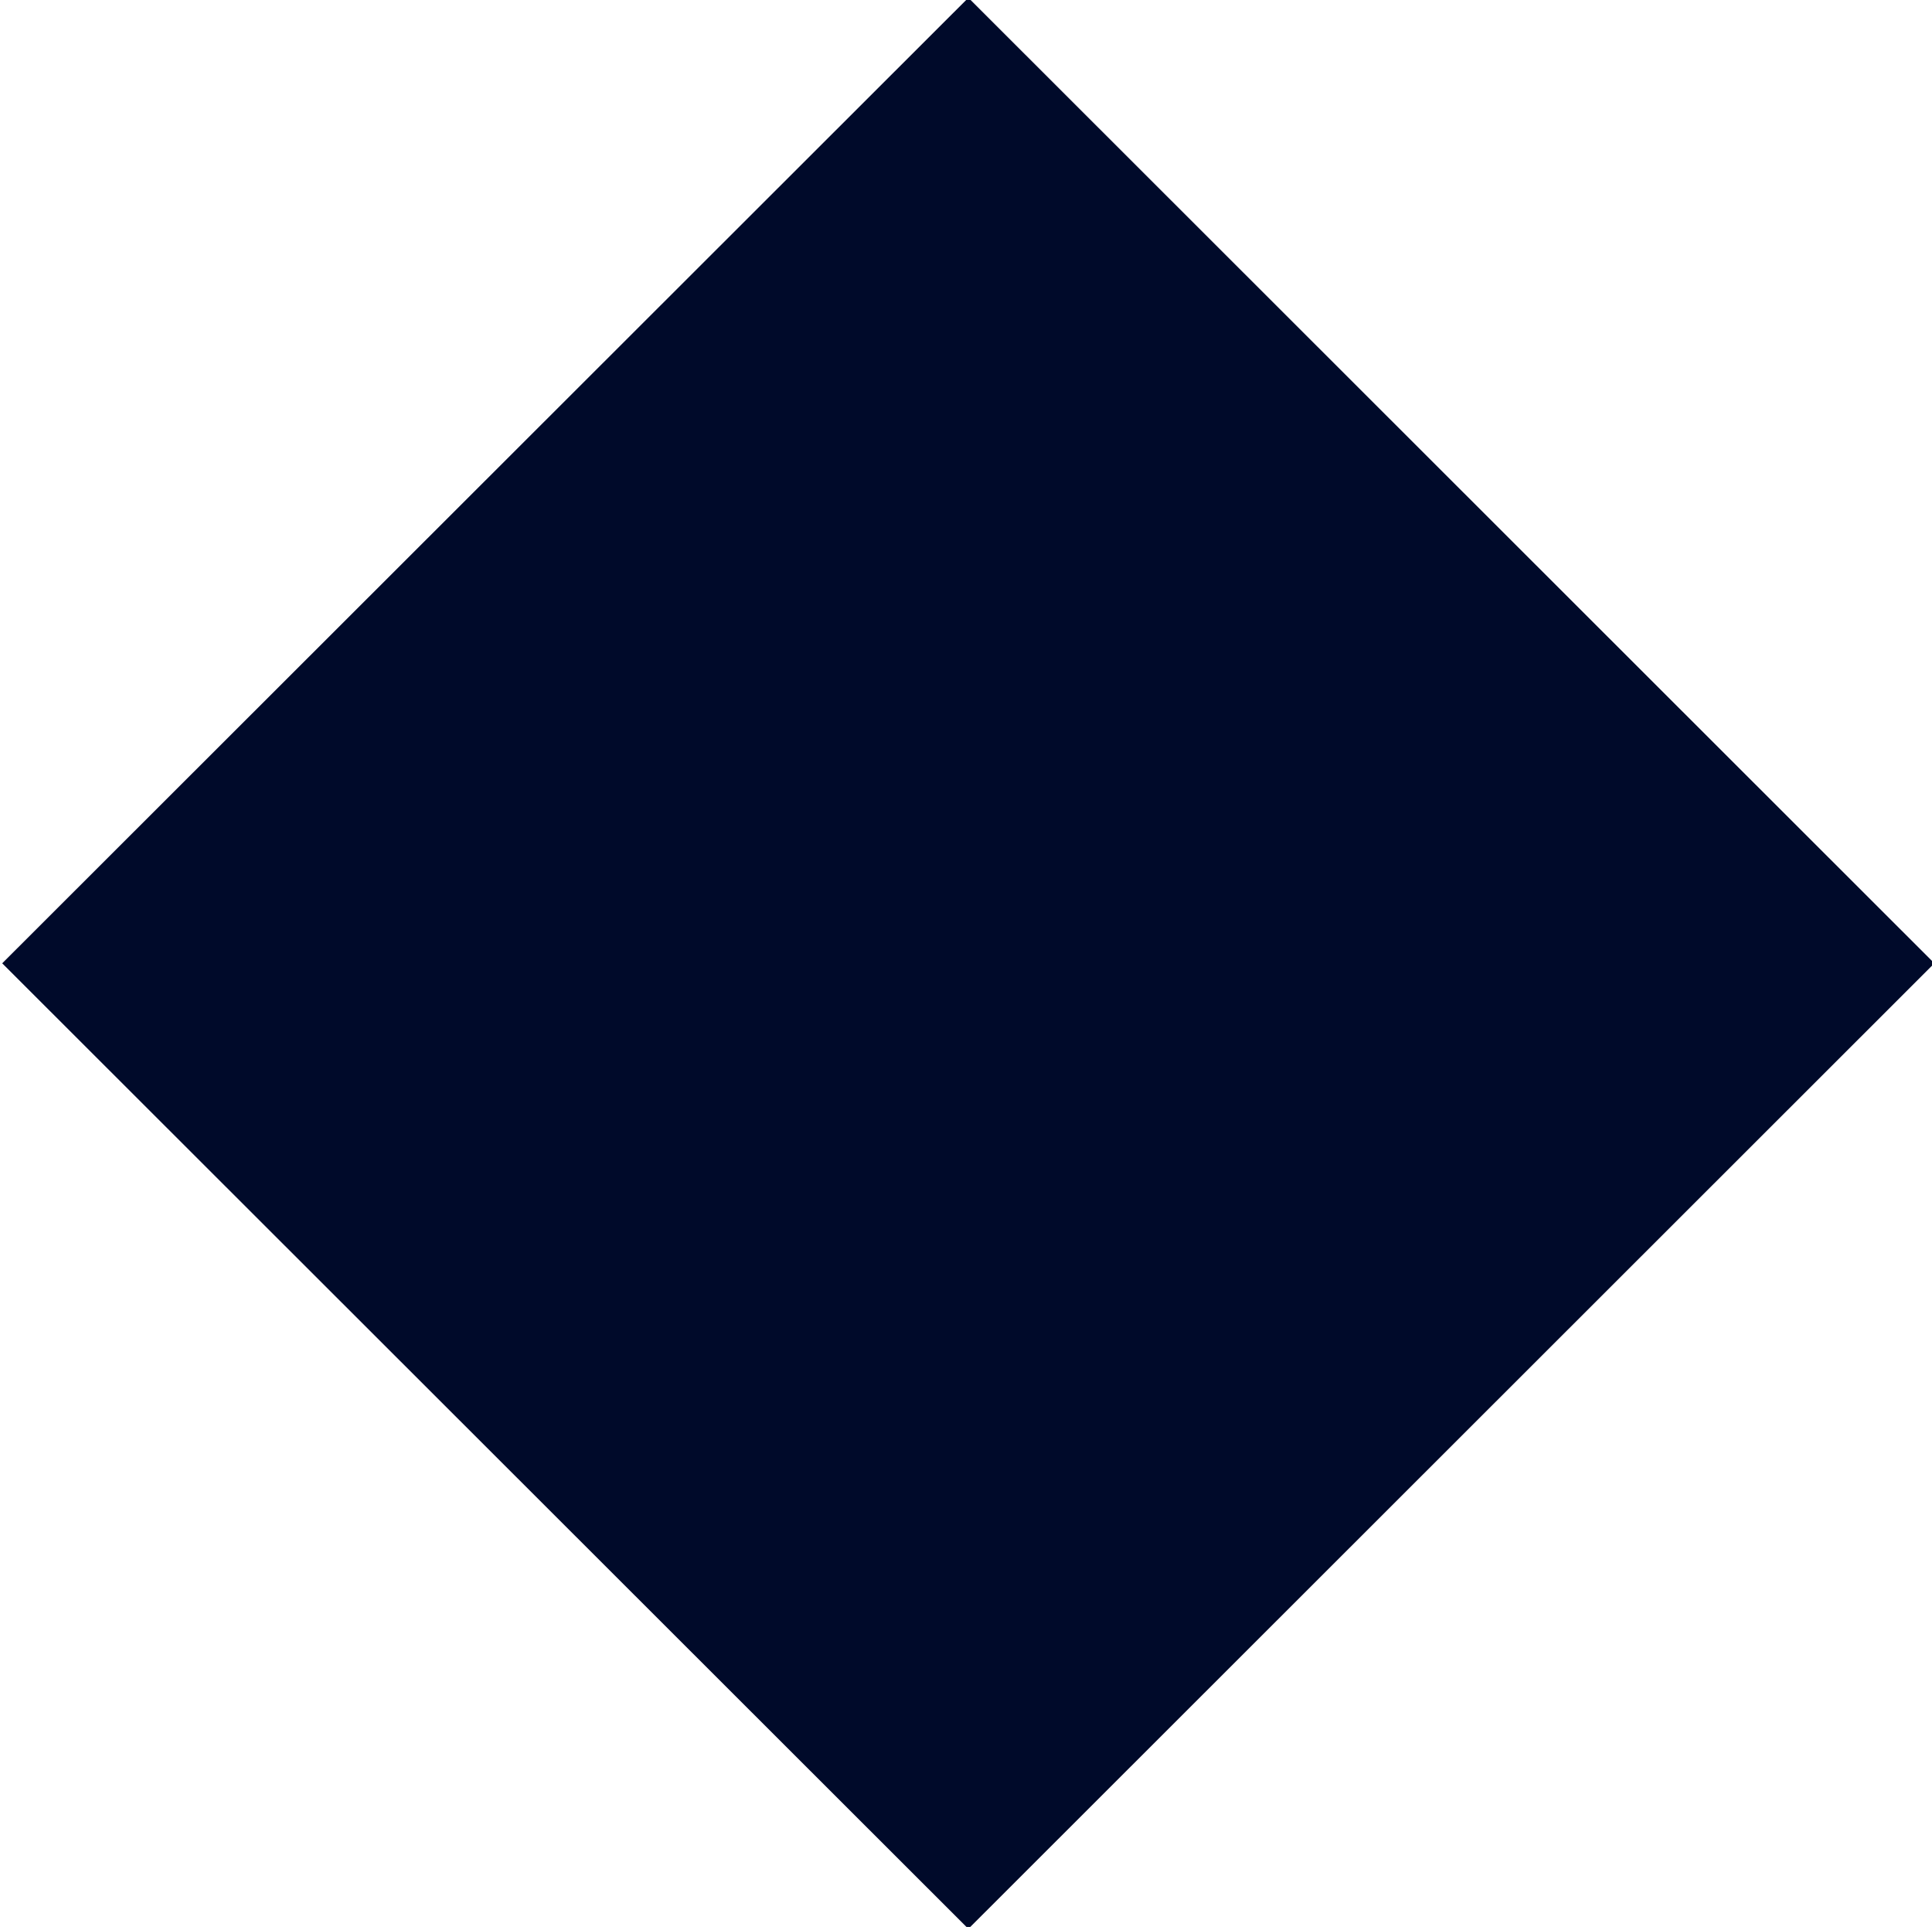 <svg xmlns="http://www.w3.org/2000/svg" width="11.344" height="11.312" viewBox="0 0 11.344 11.312">
<defs>
    <style>
      .cls-1 {
        fill: #000a2a;
        fill-rule: evenodd;
      }
    </style>
  </defs>
  <path id="_1" data-name="1" class="cls-1" d="M504.982,113.249l5.673-5.668,5.672,5.668-5.672,5.668Z" transform="translate(-504.969 -107.594)"/>
</svg>
